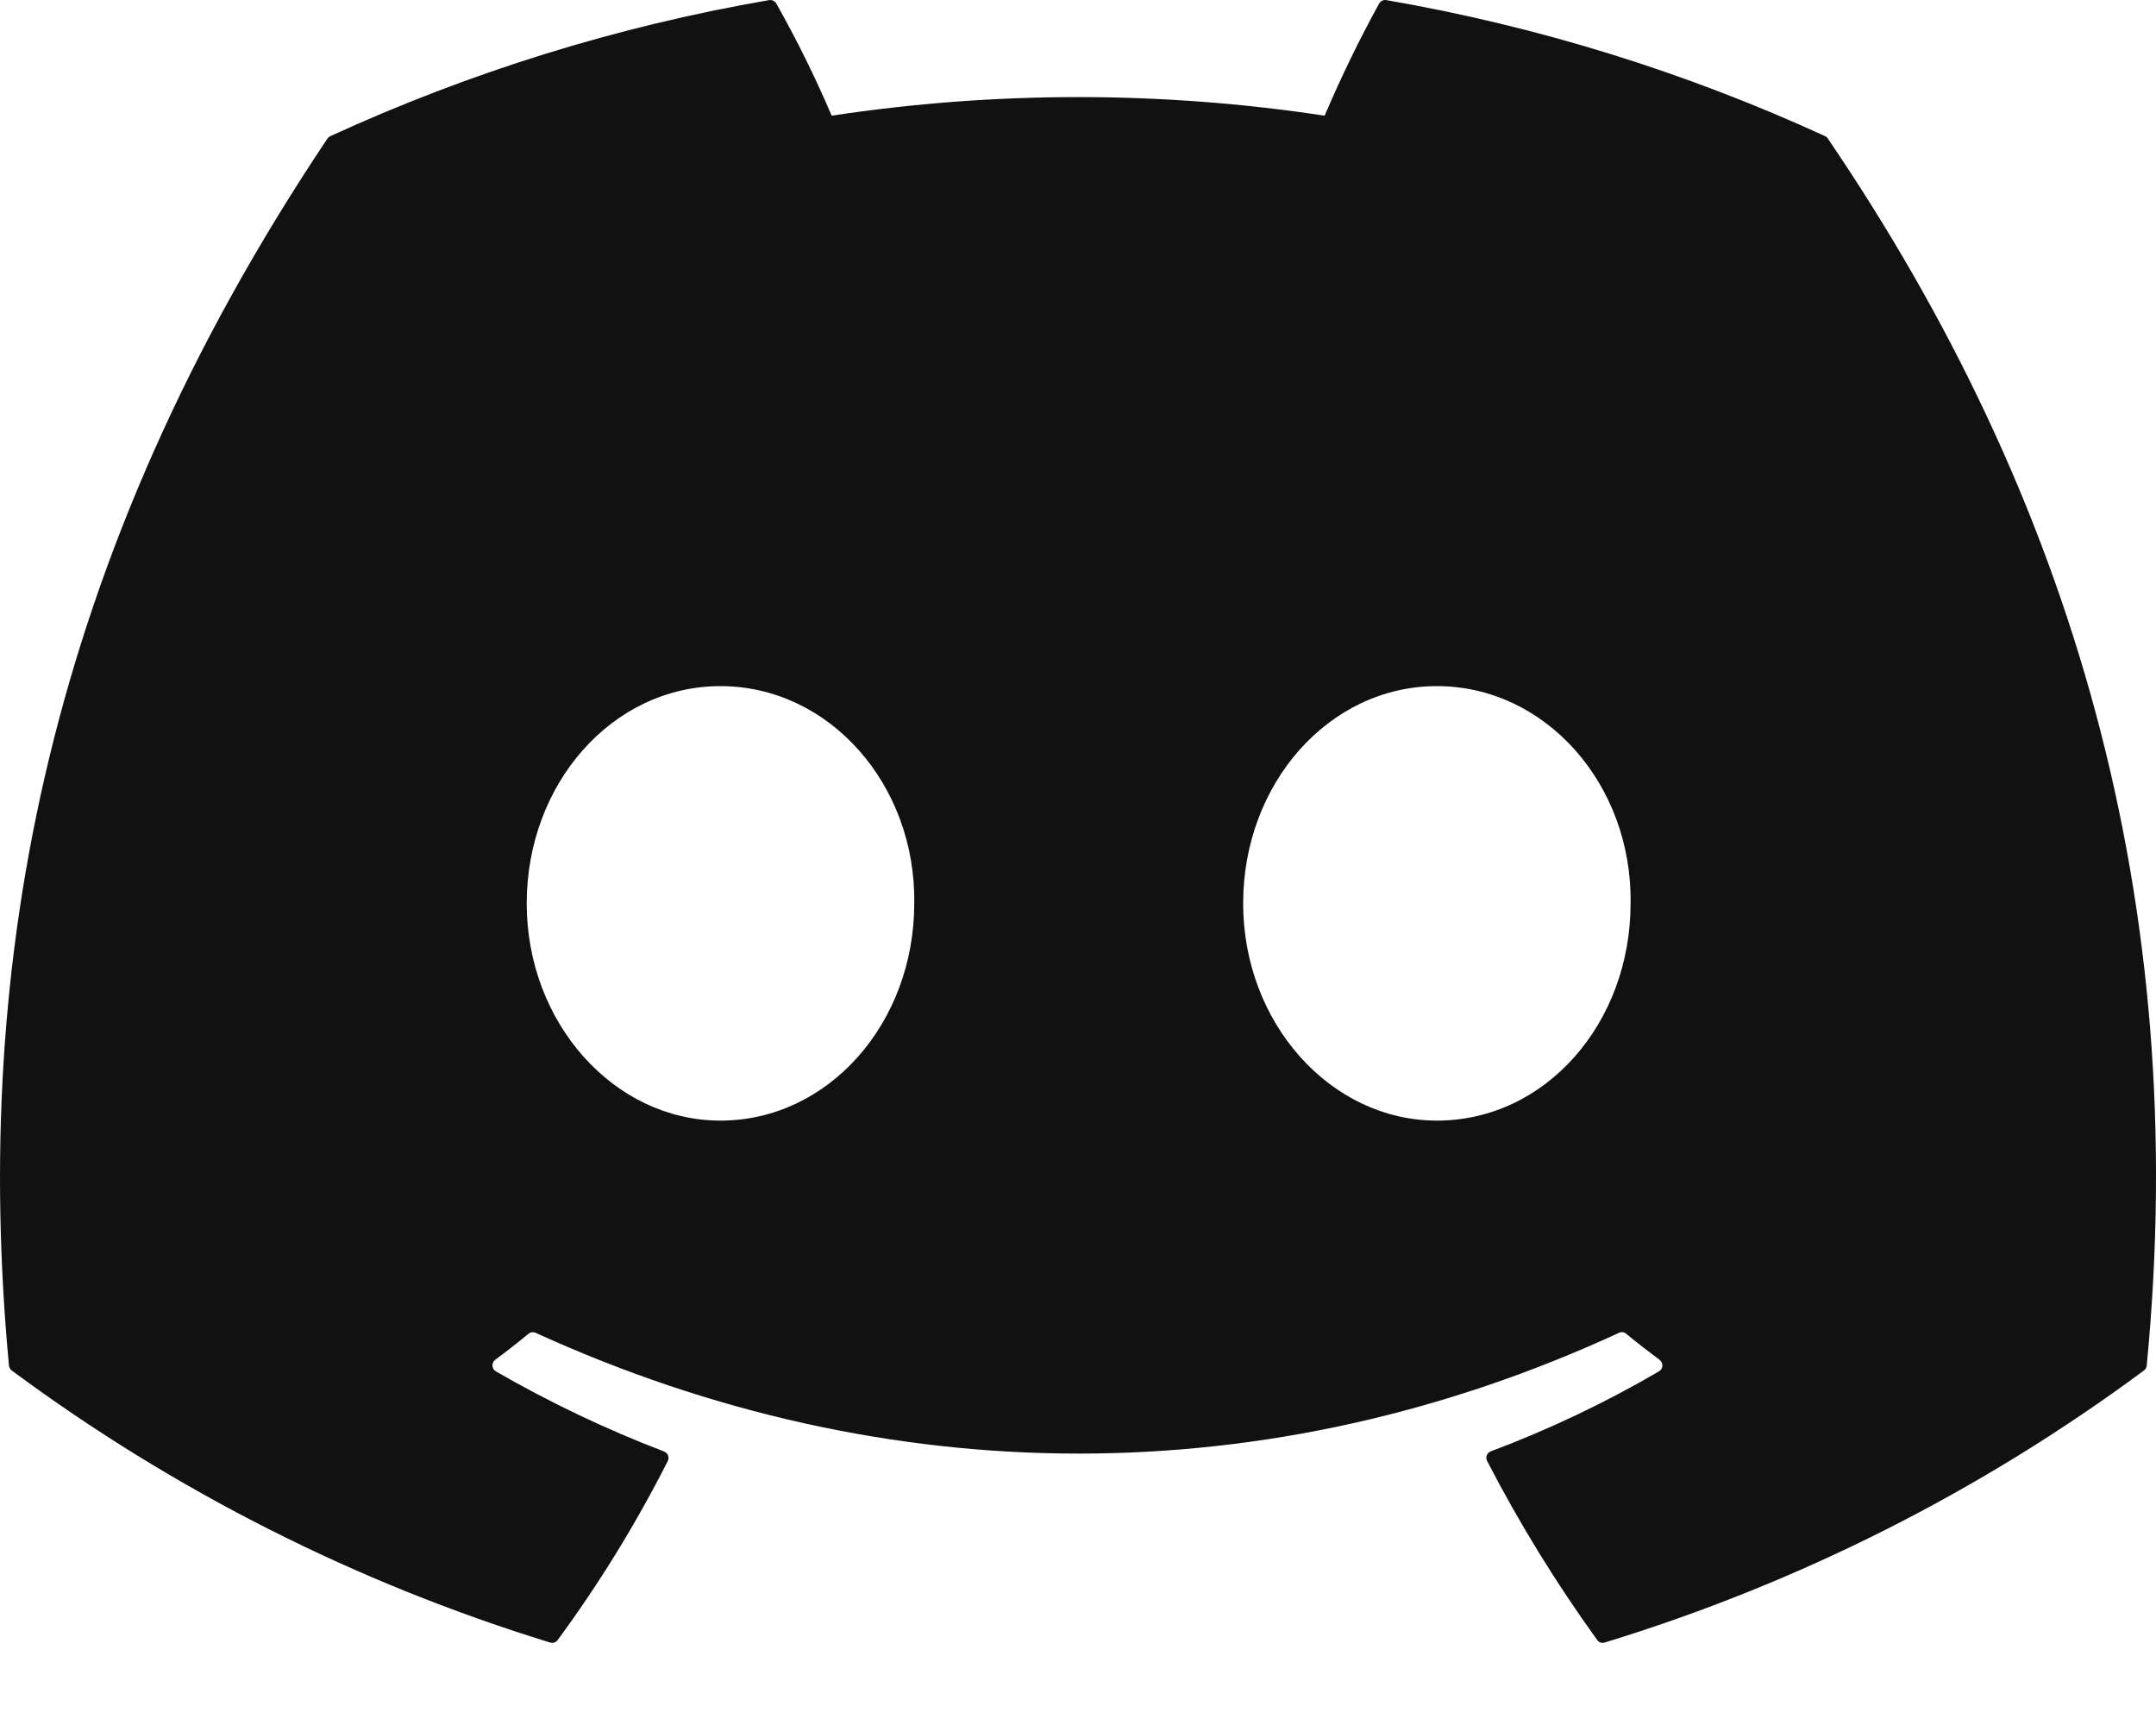 <svg width="20" height="16" viewBox="0 0 20 16" fill="none" xmlns="http://www.w3.org/2000/svg">
<path d="M16.957 1.287C16.951 1.276 16.942 1.268 16.931 1.263C15.634 0.668 14.266 0.244 12.86 0.001C12.847 -0.001 12.834 0 12.822 0.006C12.81 0.011 12.801 0.021 12.794 0.032C12.608 0.37 12.439 0.718 12.288 1.073C10.772 0.843 9.231 0.843 7.715 1.073C7.563 0.717 7.391 0.369 7.201 0.032C7.194 0.021 7.184 0.012 7.173 0.006C7.161 0.001 7.148 -0.001 7.135 0.001C5.729 0.243 4.361 0.668 3.064 1.263C3.053 1.268 3.044 1.276 3.037 1.286C0.444 5.158 -0.266 8.935 0.083 12.665C0.084 12.674 0.086 12.683 0.091 12.691C0.095 12.699 0.101 12.706 0.109 12.712C1.618 13.83 3.307 14.683 5.103 15.235C5.115 15.239 5.129 15.239 5.141 15.235C5.154 15.231 5.165 15.223 5.173 15.212C5.559 14.688 5.9 14.132 6.195 13.551C6.199 13.543 6.201 13.534 6.201 13.525C6.202 13.517 6.2 13.508 6.197 13.499C6.194 13.491 6.189 13.483 6.182 13.477C6.176 13.471 6.168 13.466 6.16 13.463C5.621 13.257 5.099 13.008 4.6 12.72C4.591 12.714 4.583 12.707 4.578 12.698C4.572 12.689 4.569 12.679 4.568 12.668C4.568 12.658 4.57 12.647 4.574 12.638C4.578 12.628 4.585 12.62 4.593 12.613C4.699 12.535 4.802 12.454 4.903 12.371C4.912 12.363 4.923 12.359 4.934 12.357C4.946 12.356 4.957 12.357 4.968 12.362C8.241 13.856 11.785 13.856 15.019 12.362C15.03 12.357 15.041 12.355 15.053 12.356C15.064 12.358 15.075 12.363 15.084 12.37C15.186 12.454 15.29 12.535 15.395 12.613C15.403 12.62 15.41 12.628 15.415 12.637C15.419 12.647 15.421 12.658 15.421 12.668C15.42 12.679 15.417 12.689 15.412 12.698C15.406 12.707 15.399 12.714 15.389 12.72C14.891 13.011 14.369 13.259 13.829 13.462C13.82 13.466 13.813 13.47 13.806 13.477C13.8 13.483 13.795 13.491 13.792 13.499C13.789 13.508 13.787 13.516 13.788 13.525C13.788 13.534 13.79 13.543 13.795 13.551C14.094 14.129 14.435 14.684 14.816 15.211C14.823 15.222 14.834 15.23 14.847 15.235C14.859 15.239 14.873 15.239 14.886 15.235C16.684 14.685 18.376 13.832 19.888 12.712C19.895 12.707 19.901 12.7 19.906 12.692C19.91 12.684 19.913 12.675 19.914 12.666C20.331 8.354 19.215 4.608 16.957 1.287V1.287ZM6.683 10.394C5.698 10.394 4.886 9.49 4.886 8.379C4.886 7.268 5.682 6.364 6.683 6.364C7.692 6.364 8.497 7.276 8.481 8.379C8.481 9.49 7.685 10.394 6.683 10.394V10.394ZM13.329 10.394C12.344 10.394 11.532 9.49 11.532 8.379C11.532 7.268 12.328 6.364 13.329 6.364C14.338 6.364 15.142 7.276 15.126 8.379C15.126 9.49 14.338 10.394 13.329 10.394Z" fill="#111111"/>
</svg>
